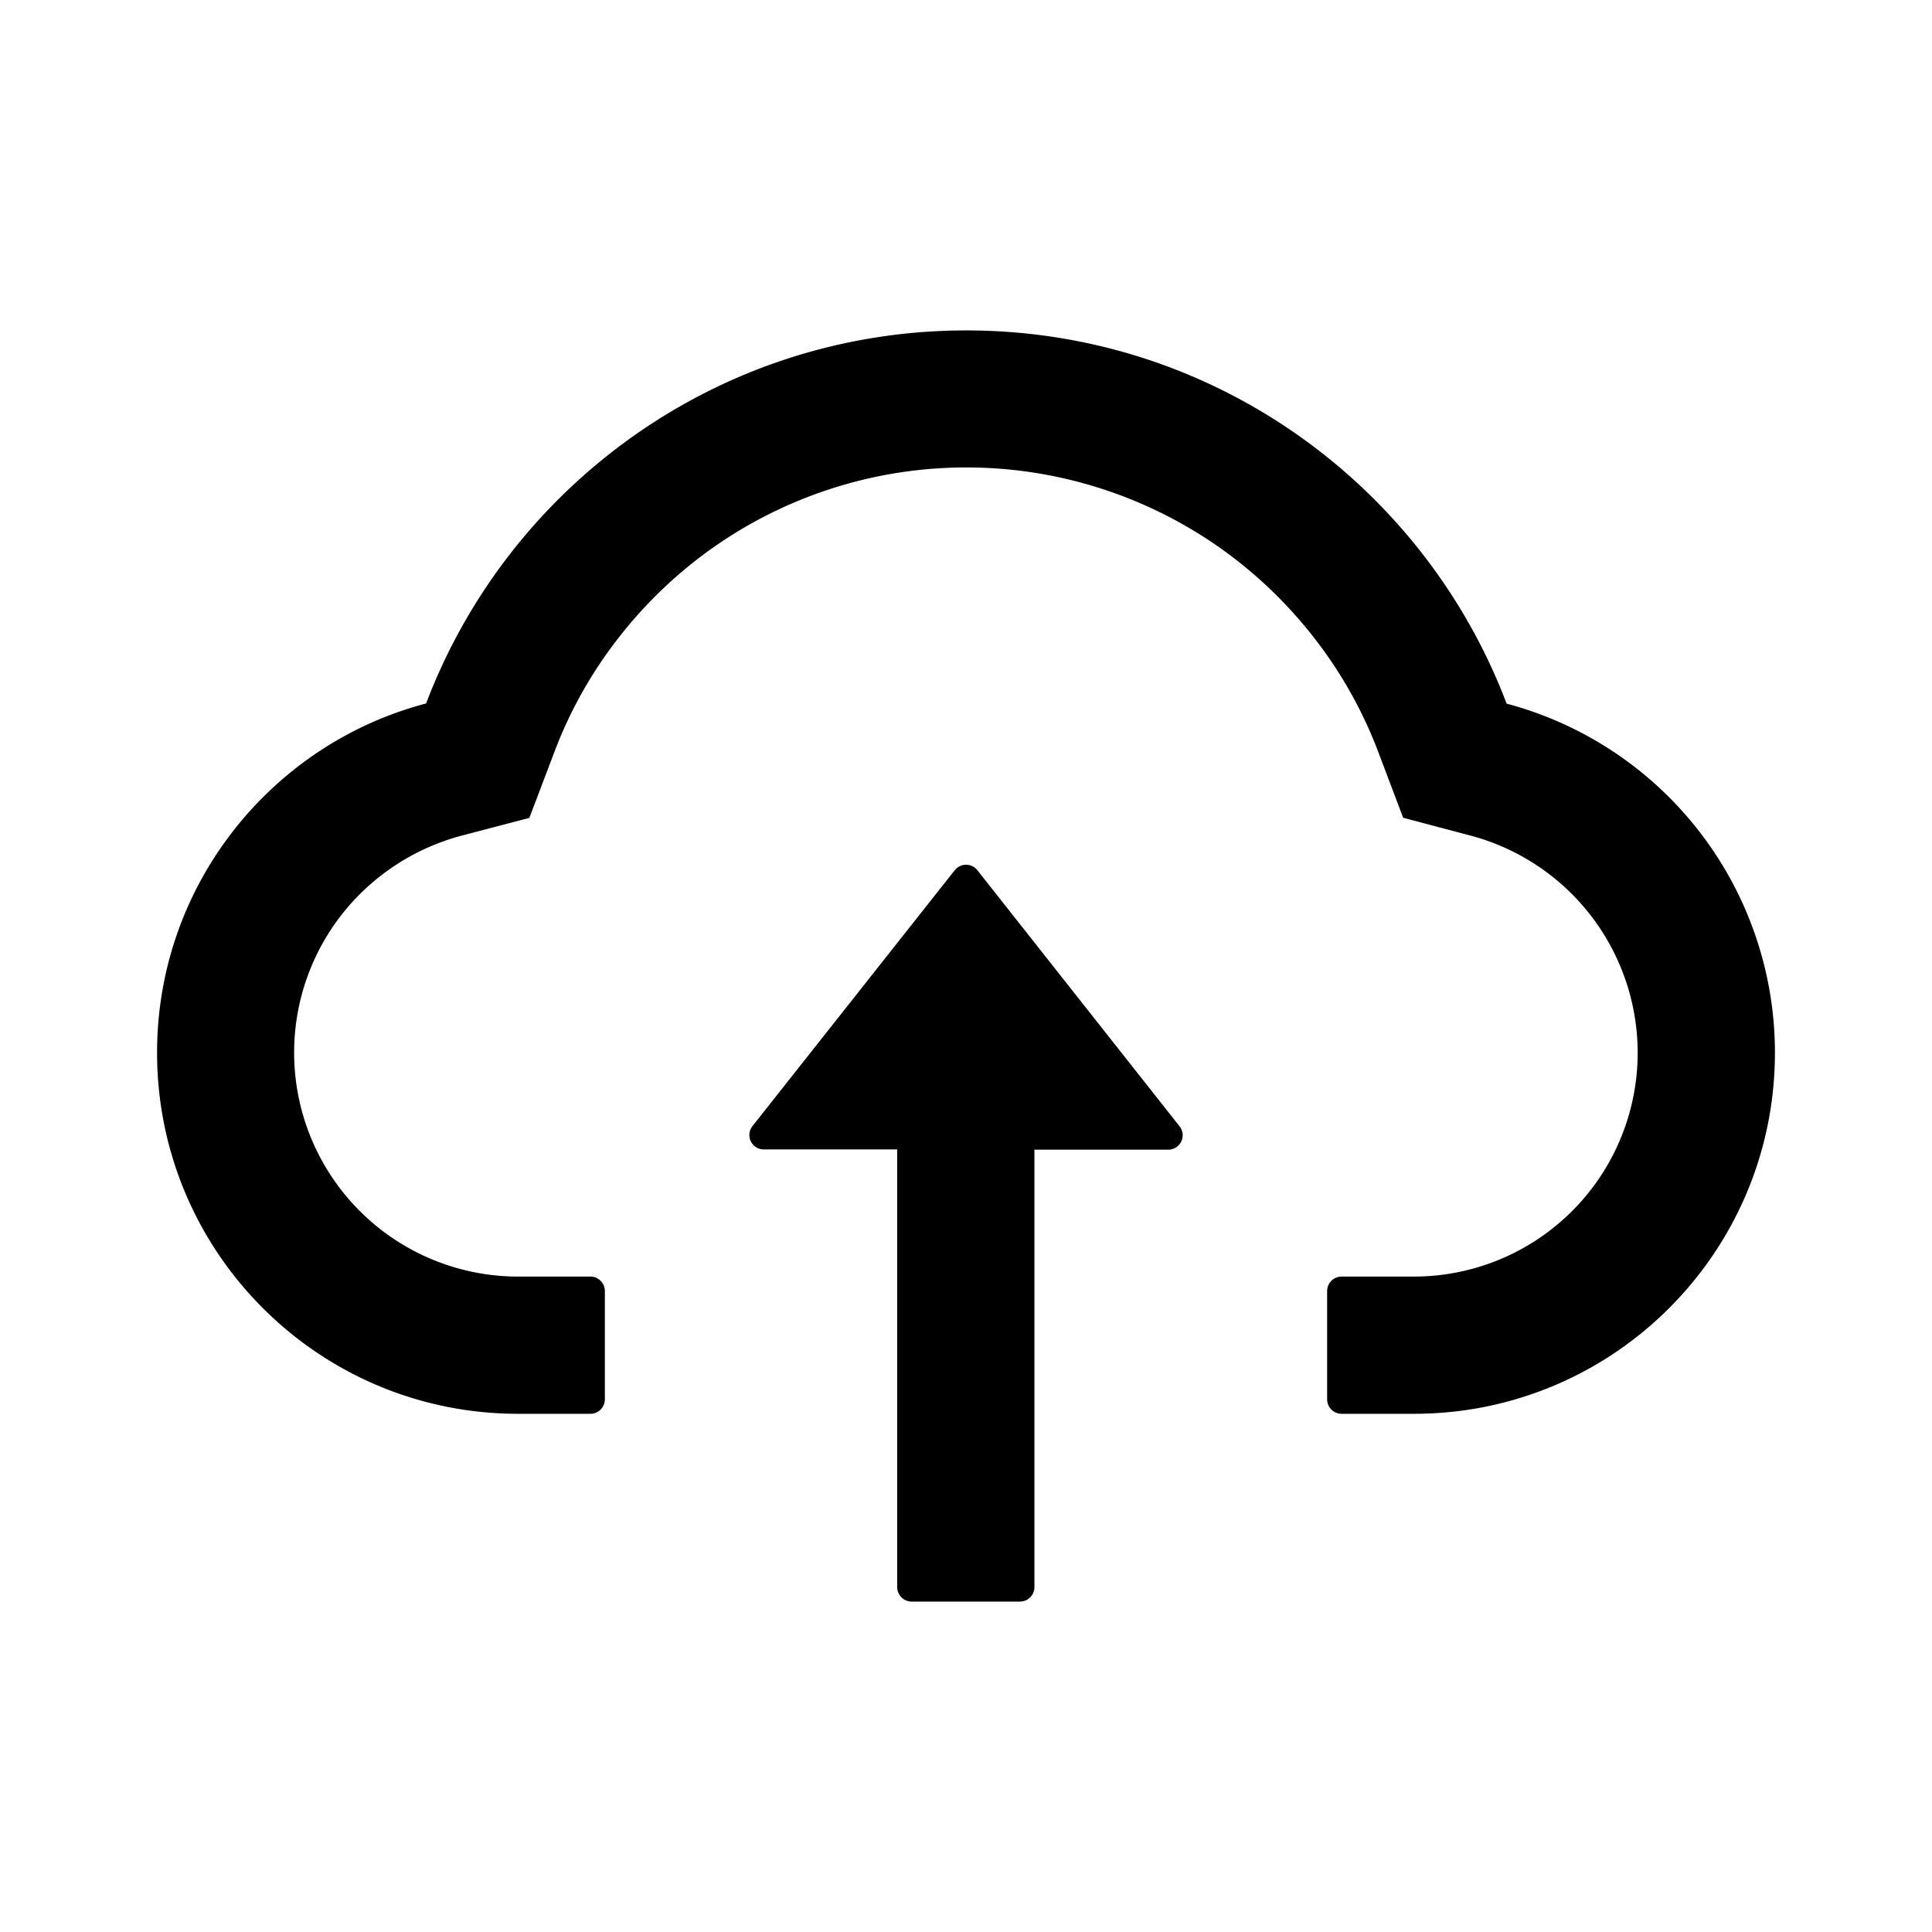 <svg viewBox="0 0 1024 1024" xmlns="http://www.w3.org/2000/svg">
    <path
        fill="currentColor"
        d="M512.19 175.13c130.83 0 242.51 82.2 286.35 197.81a191.43 191.43 0 0 1 142.21 185c0 105.75-85.65 191.4-191.31 191.4h-38.38a7.67 7.67 0 0 1-7.65-7.65v-57.42a7.67 7.67 0 0 1 7.65-7.66h38.38A118.61 118.61 0 0 0 868 557.94 119.21 119.21 0 0 0 779.87 443l-36.17-9.57-13.21-34.93a231.33 231.33 0 0 0-34.17-60.68 235.29 235.29 0 0 0-50.14-47.76 233.35 233.35 0 0 0-268 0 235.23 235.23 0 0 0-50.15 47.76 230.18 230.18 0 0 0-34.17 60.68l-13.3 35-36.24 9.5a119.94 119.94 0 0 0-63.26 41.82 118.71 118.71 0 0 0 93.5 191.79h38.38a7.67 7.67 0 0 1 7.65 7.66v57.42a7.67 7.67 0 0 1-7.65 7.65h-38.38c-105.66 0-191.31-85.65-191.31-191.4 0-88.81 60.58-163.56 142.6-185.09 43.83-115.61 155.52-197.72 286.34-197.72zM506 461.28a7.64 7.64 0 0 1 12.06 0L625.22 597a7.64 7.64 0 0 1-6 12.35h-70.95v231.87a7.67 7.67 0 0 1-7.65 7.65h-57.43a7.67 7.67 0 0 1-7.65-7.65v-232h-70.73a7.63 7.63 0 0 1-6-12.34z"
    ></path>
</svg>